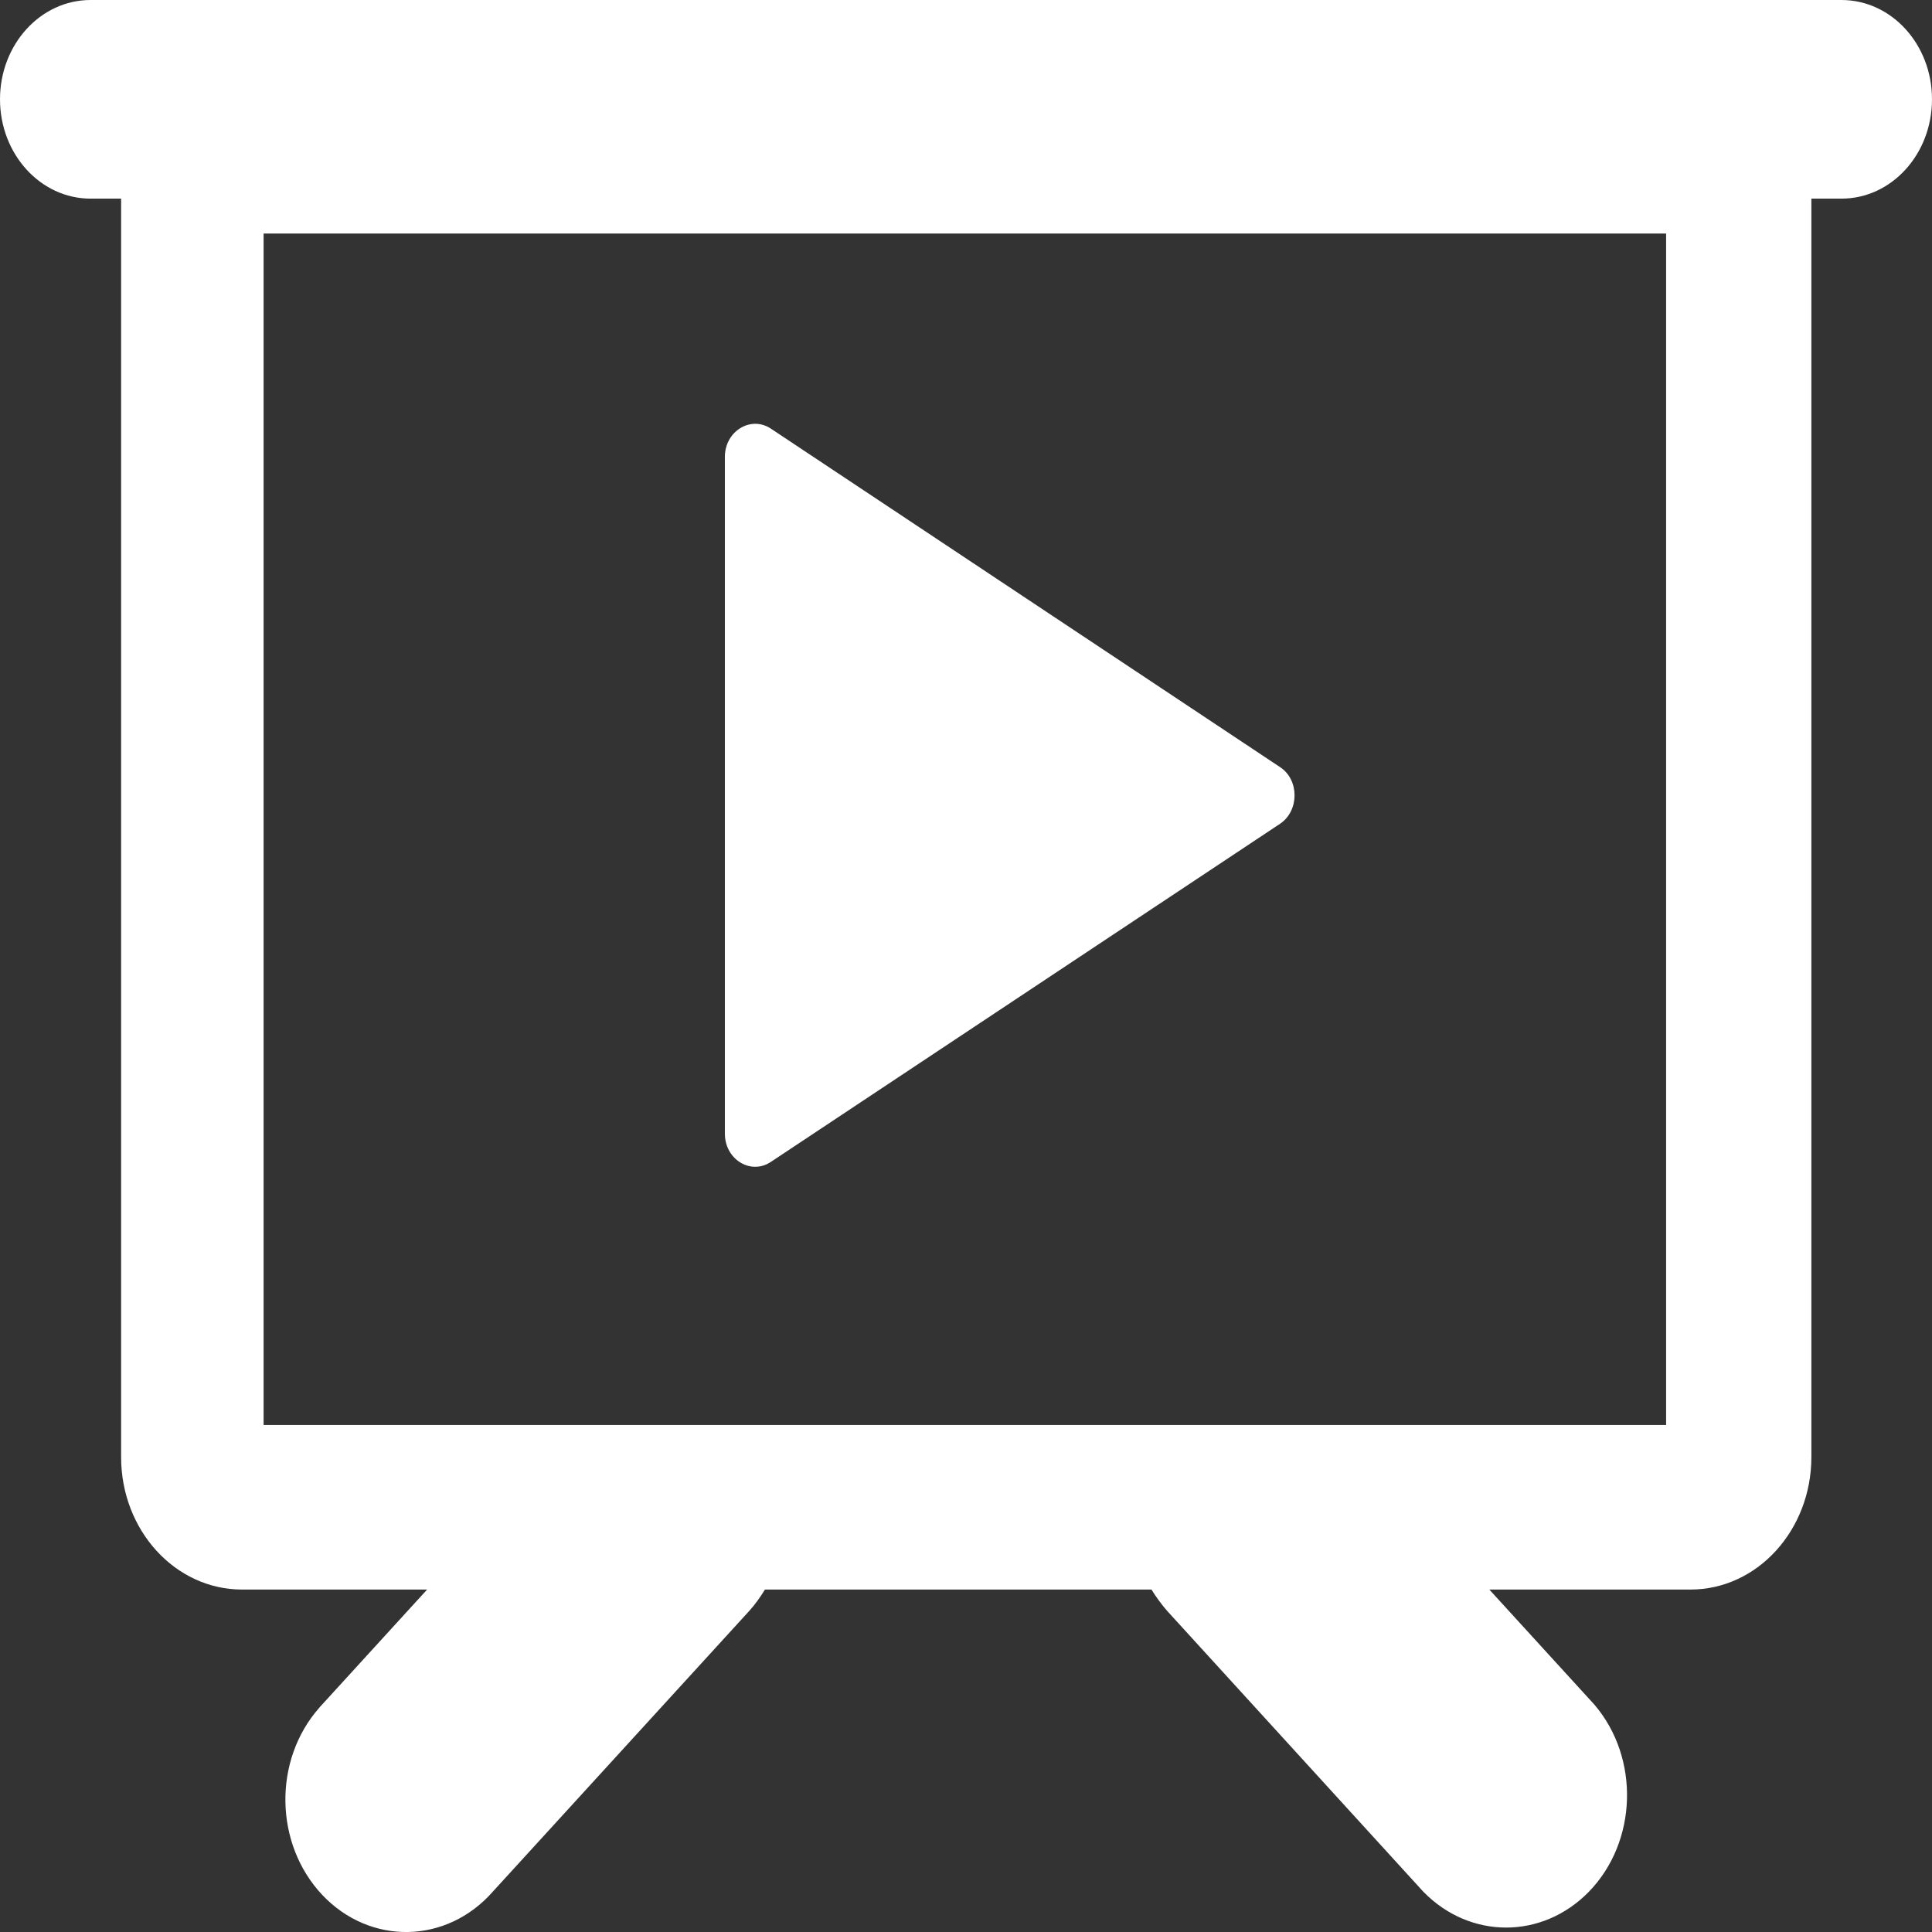 <svg width="16" height="16" viewBox="0 0 16 16" fill="none" xmlns="http://www.w3.org/2000/svg">
<rect x="0" y="0" width="16" height="16" fill="#333333" stroke="none"/>
<path d="M3.541 13.164H2.004C1.452 13.164 1.003 12.674 1.003 12.067V1.645H0.75C0.336 1.645 0 1.277 0 0.822C0 0.368 0.336 0 0.75 0H15.25C15.665 0 16 0.368 16 0.822C16 1.277 15.665 1.645 15.25 1.645H15.001V12.067C15.001 12.671 14.554 13.164 14 13.164H12.334L13.204 14.117C13.582 14.559 13.561 15.253 13.158 15.667C12.772 16.062 12.174 16.062 11.788 15.667L9.667 13.342C9.619 13.287 9.575 13.227 9.536 13.164H6.335C6.296 13.227 6.254 13.287 6.204 13.342L4.082 15.665C3.699 16.101 3.066 16.113 2.669 15.693C2.272 15.272 2.26 14.578 2.644 14.143C2.652 14.134 2.659 14.124 2.669 14.115L3.539 13.162L3.541 13.164ZM2.183 1.934V11.801H13.798V1.934H2.183Z" fill="white"/>
<path d="M6.383 3.549L10.601 6.353C10.761 6.458 10.761 6.714 10.601 6.822L6.383 9.623C6.217 9.733 6.003 9.602 6.003 9.388V3.784C6.003 3.571 6.217 3.44 6.383 3.549Z" fill="white"/>
</svg>
